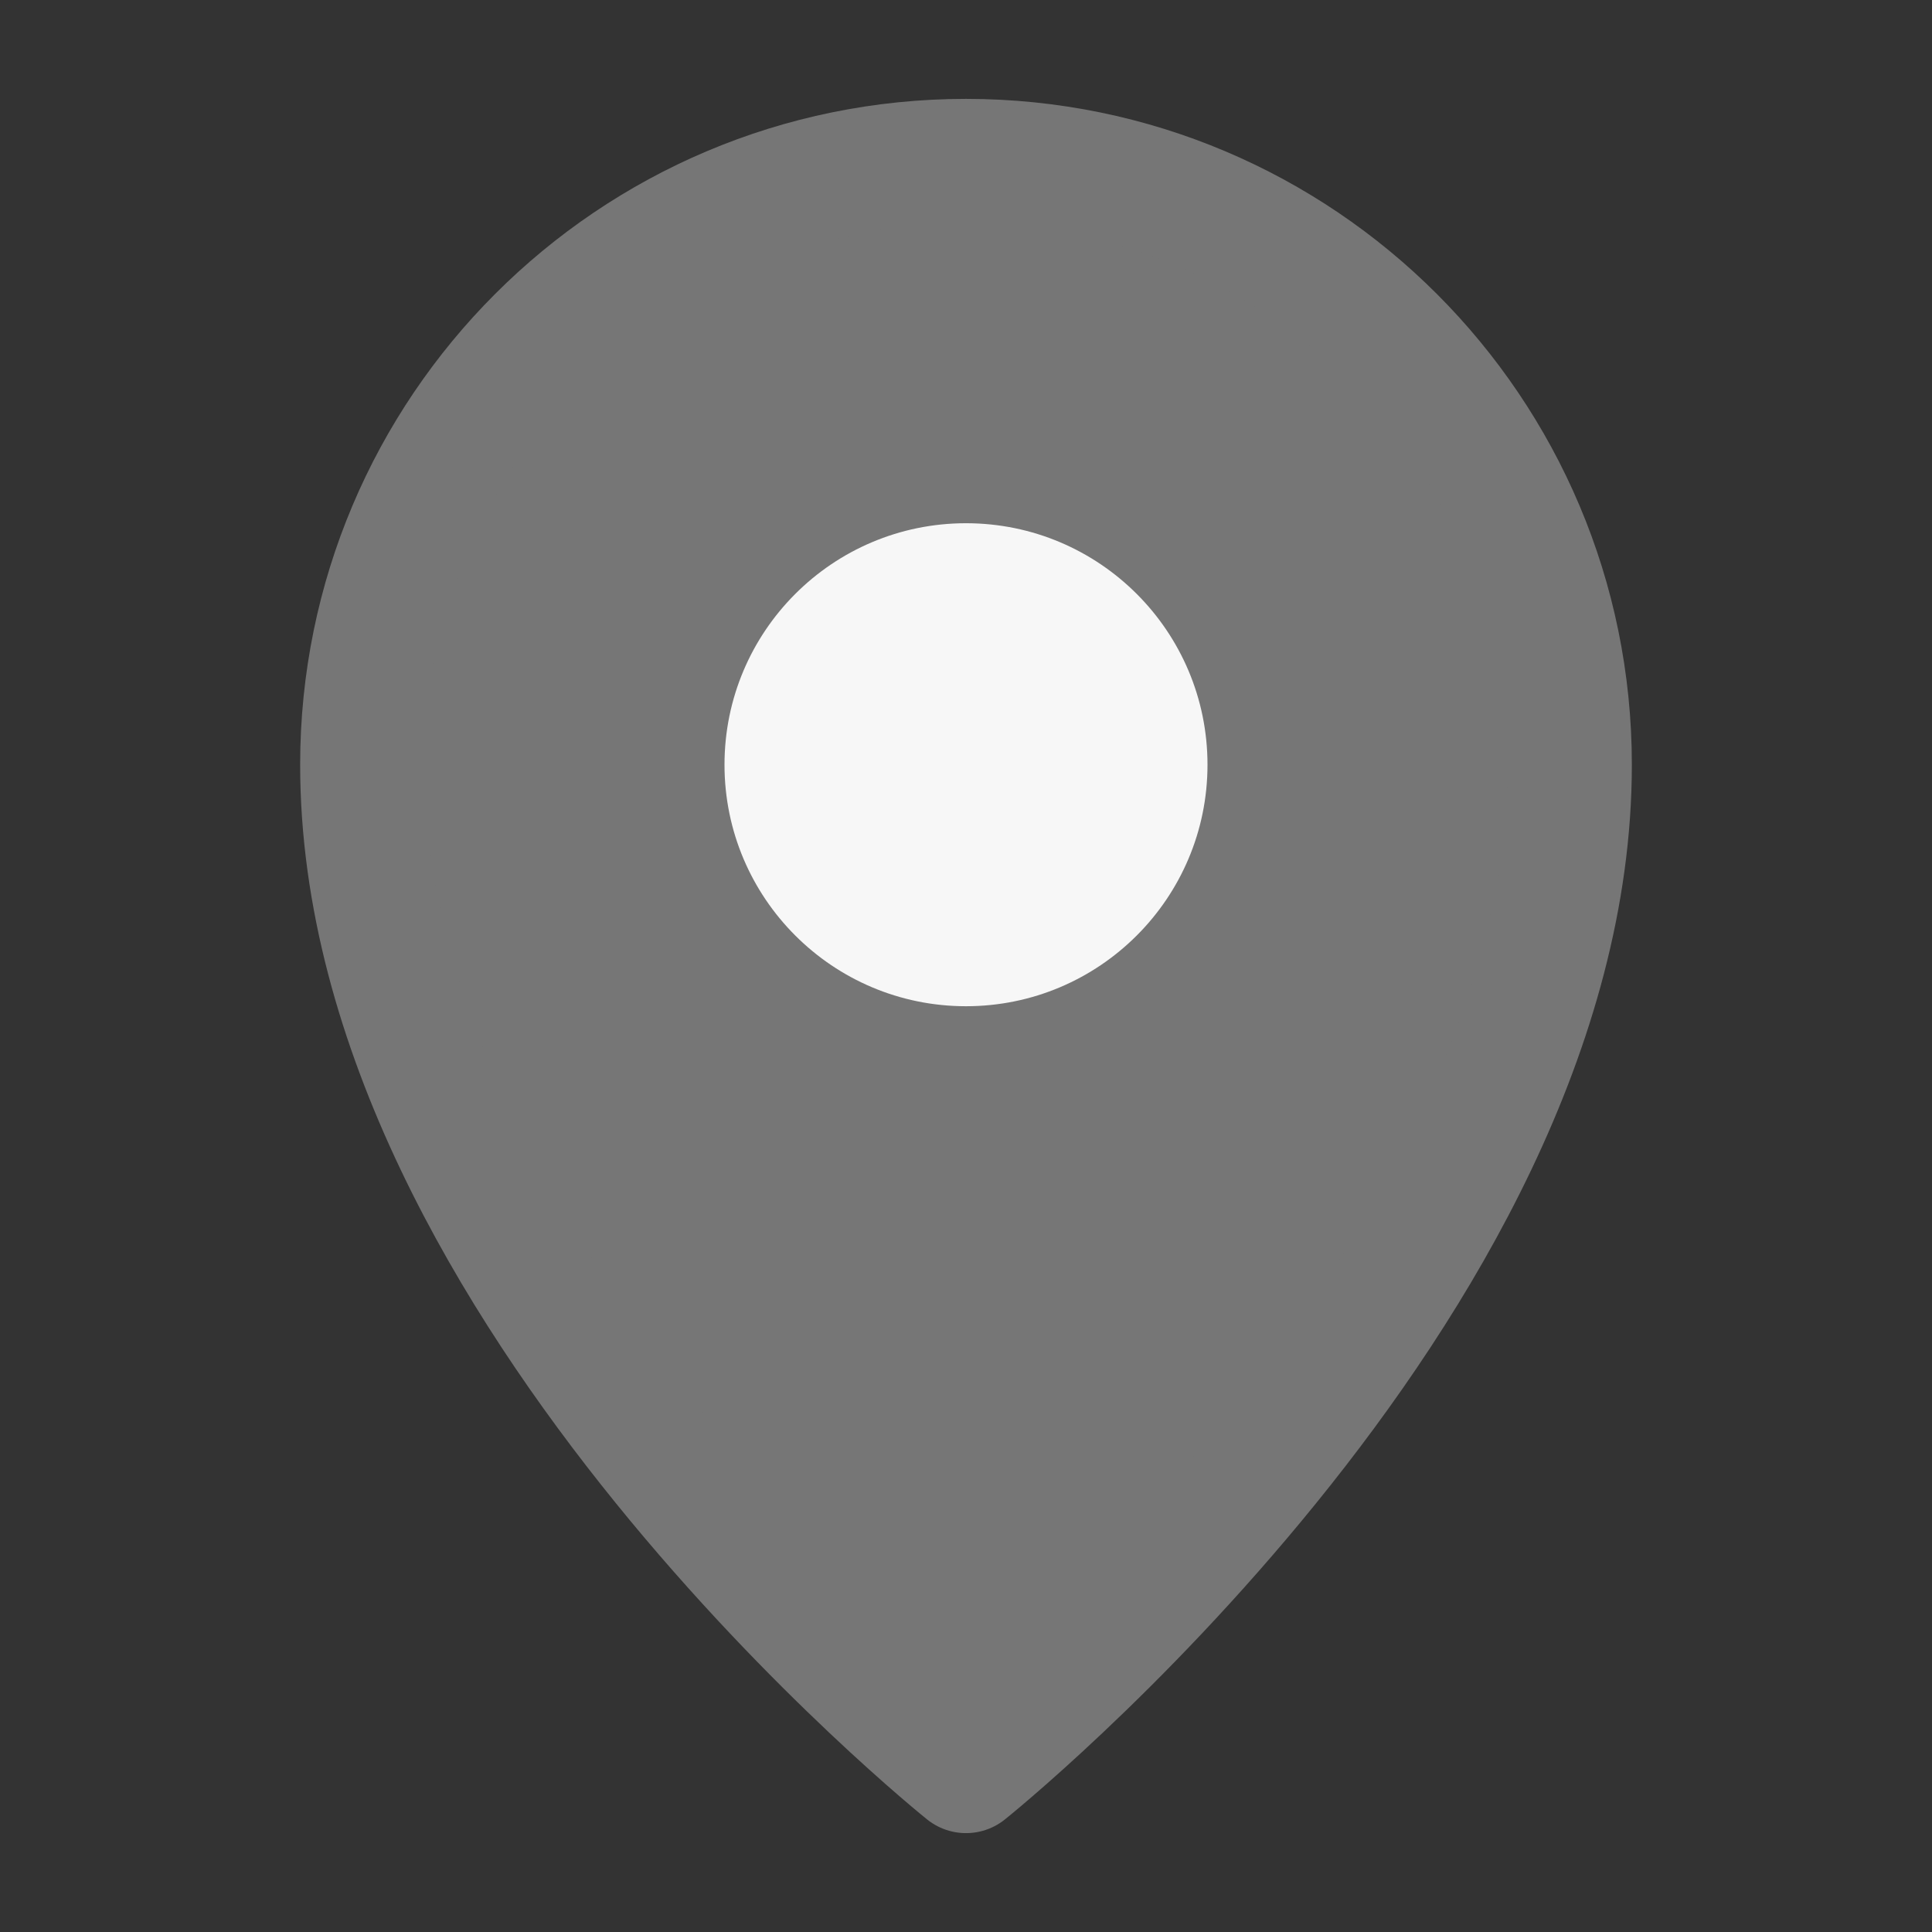 <svg width="28" height="28" viewBox="0 0 28 28" fill="none" xmlns="http://www.w3.org/2000/svg">
<rect x="0" y="0" width="28" height="28" fill="#333333" stroke="none"/>
<g clip-path="url(#clip0_111_2615)">
<path d="M14 25.667C14 25.667 22.75 18.667 22.75 11.083C22.75 6.251 18.832 2.333 14 2.333C9.167 2.333 5.25 6.251 5.25 11.083C5.25 18.667 14 25.667 14 25.667Z" fill="#767676" stroke="#767676" stroke-width="1.8" stroke-linejoin="round"/>
<path d="M14 14.583C15.933 14.583 17.5 13.016 17.5 11.083C17.5 9.15 15.933 7.583 14 7.583C12.067 7.583 10.5 9.15 10.5 11.083C10.5 13.016 12.067 14.583 14 14.583Z" fill="#F7F7F7"/>
</g>
<defs>
<clipPath id="clip0_111_2615">
<rect width="28" height="28" fill="white"/>
</clipPath>
</defs>
</svg>
